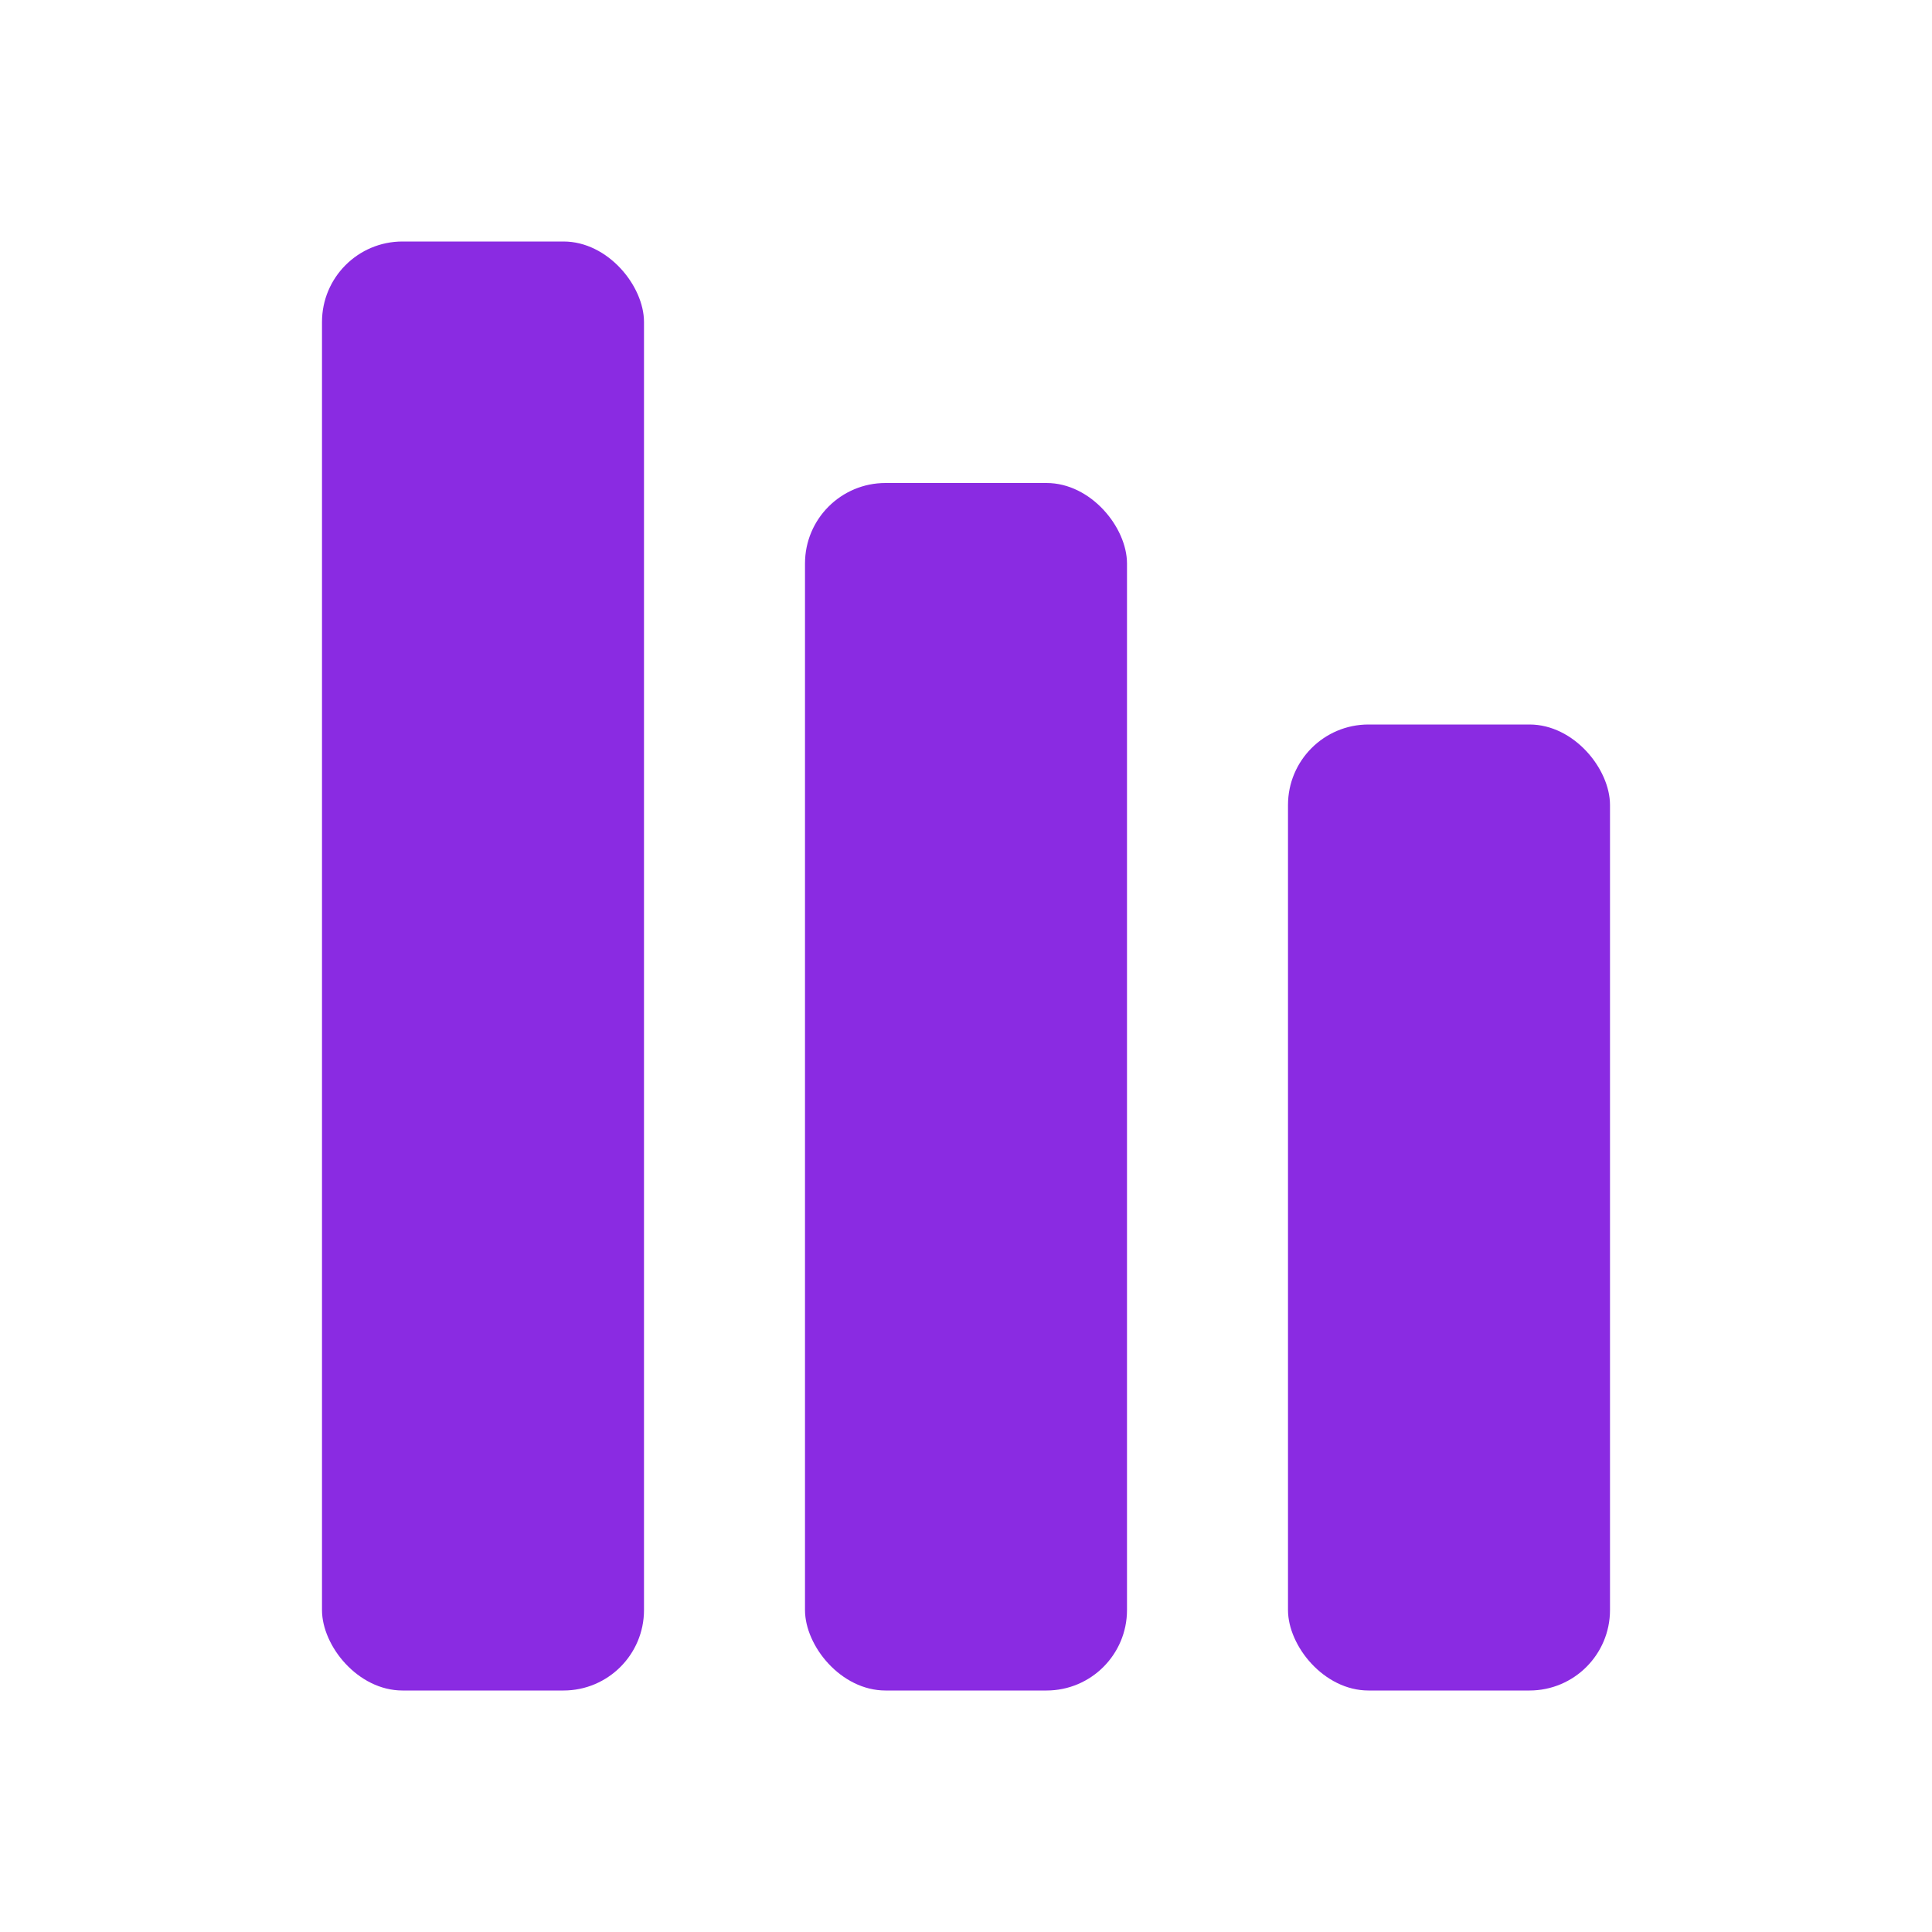 <svg width="24" height="24" viewBox="0 0 24 24" fill="none" xmlns="http://www.w3.org/2000/svg">
  <rect x="4" y="3" width="4" height="18" rx="1" fill="#8a2be2"/>
  <rect x="10" y="6" width="4" height="15" rx="1" fill="#8a2be2"/>
  <rect x="16" y="9" width="4" height="12" rx="1" fill="#8a2be2"/>
</svg>
